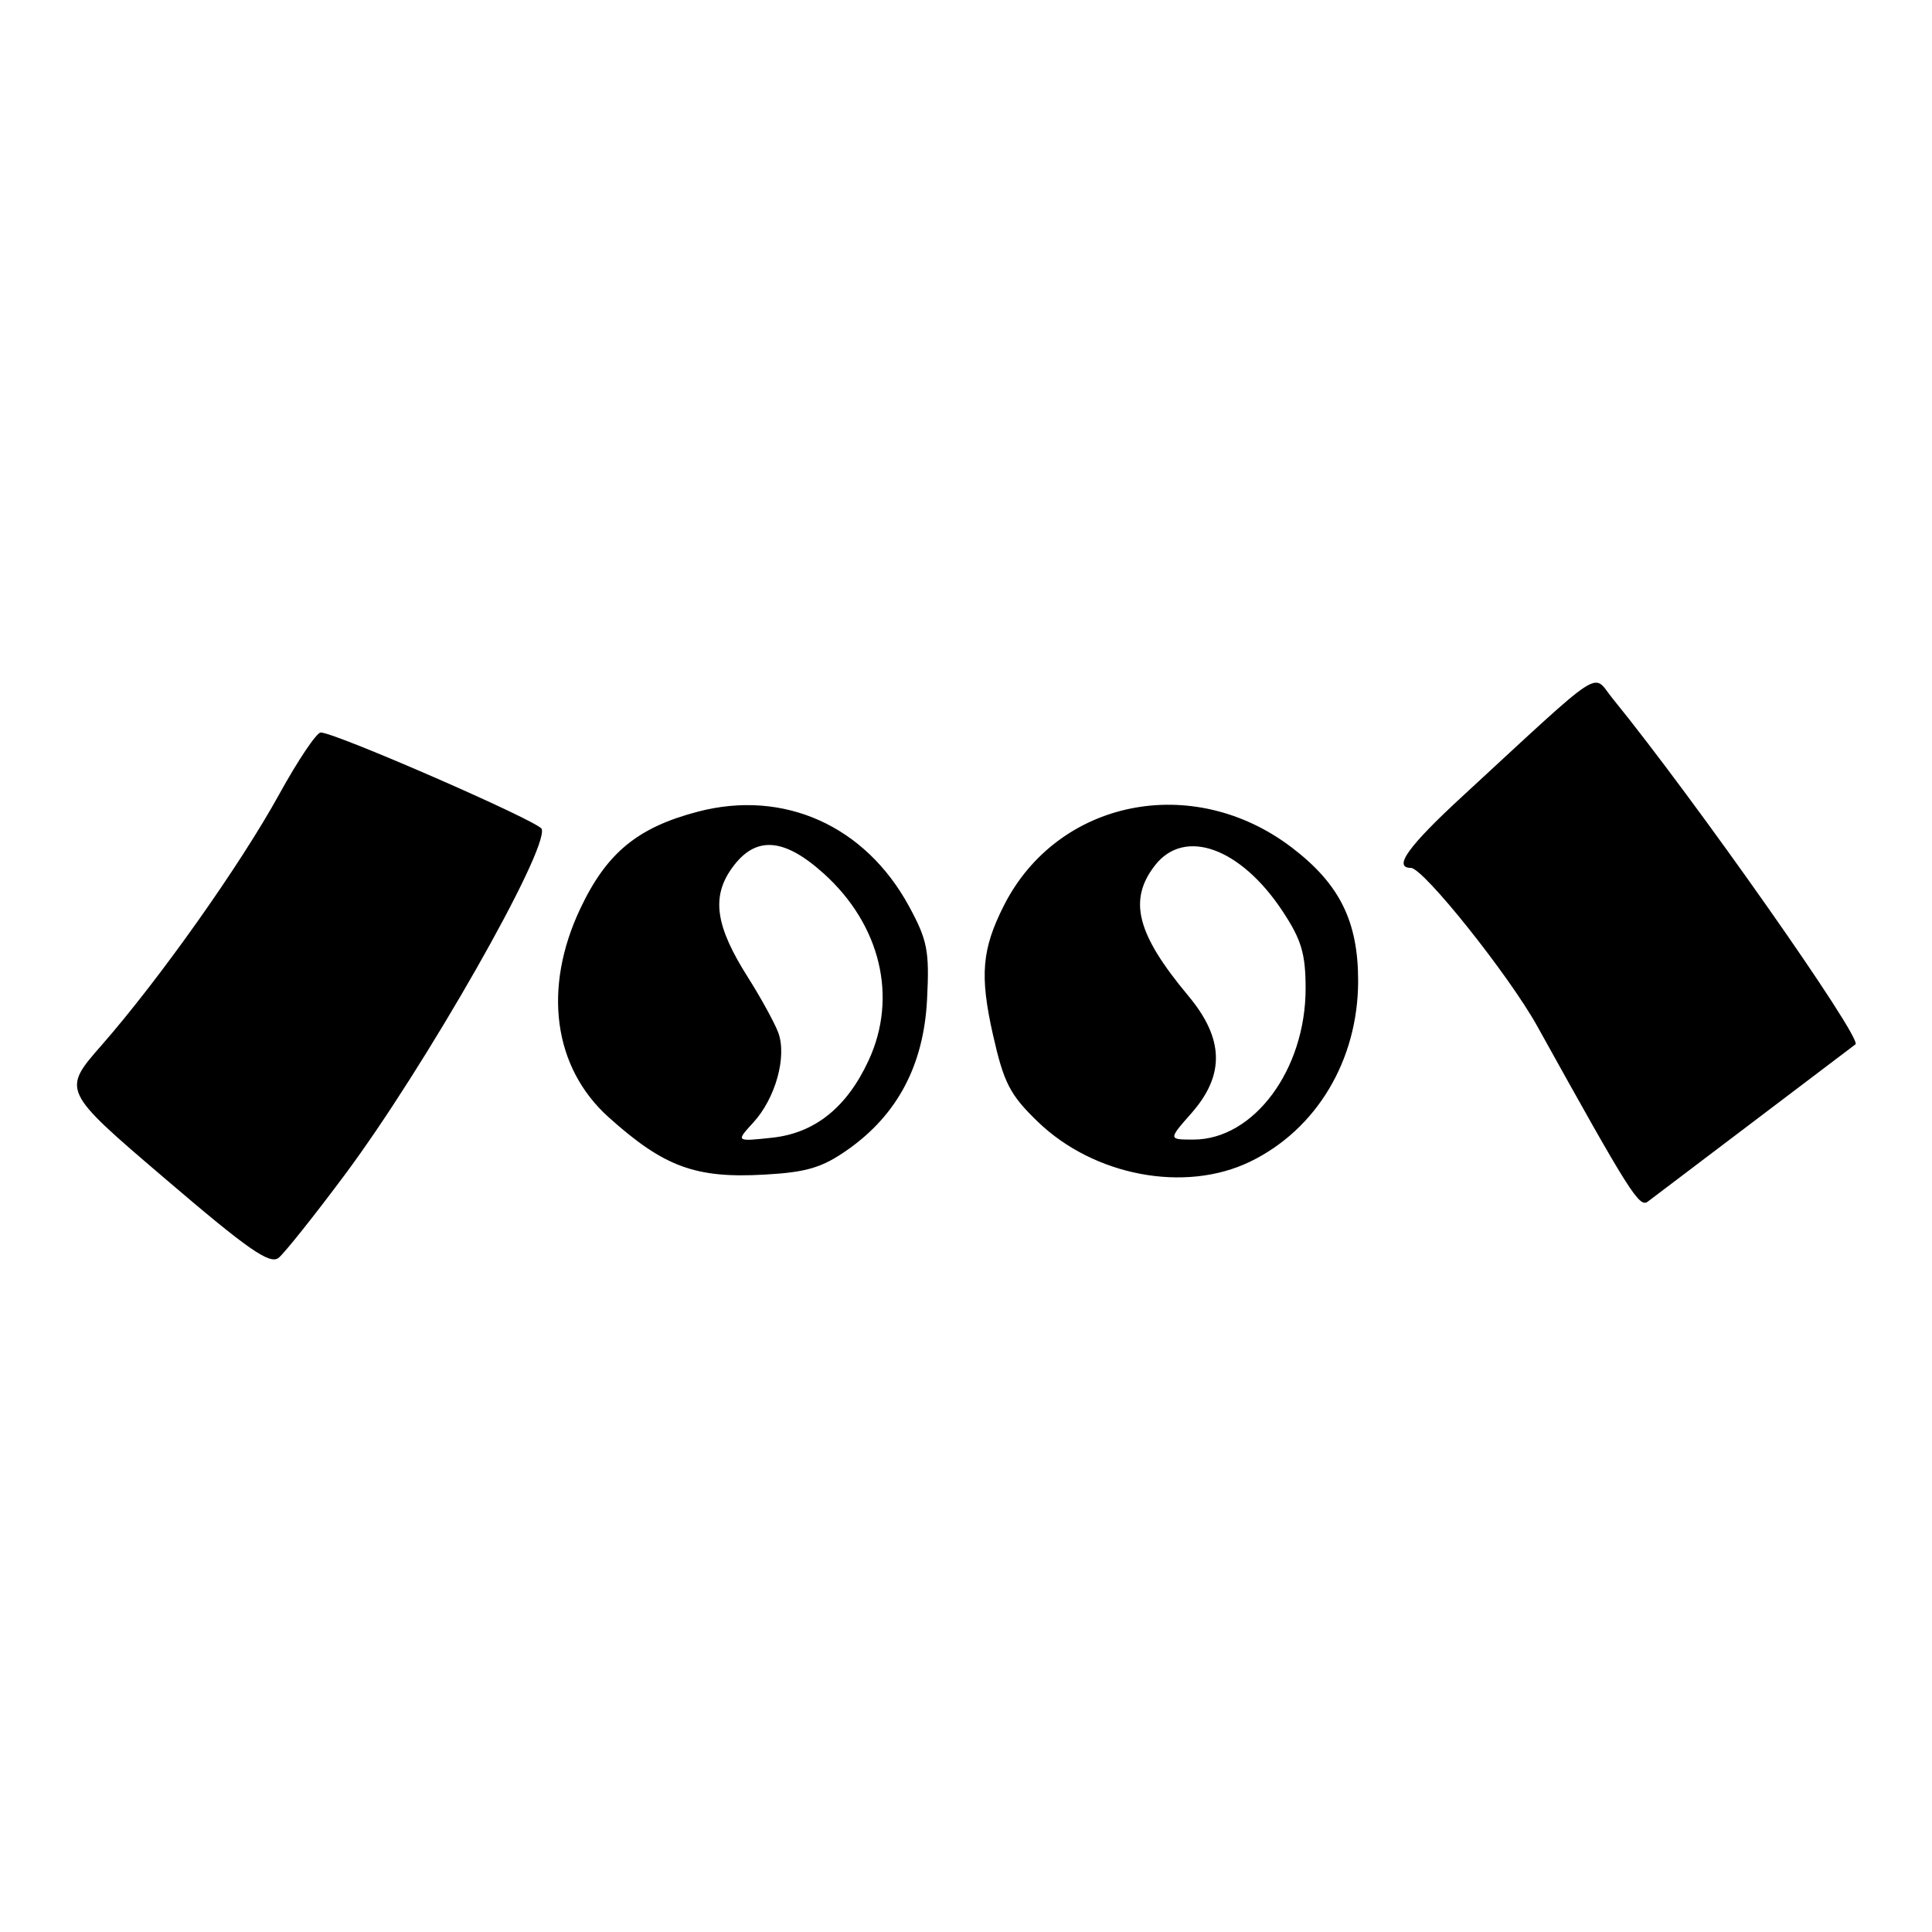 <?xml version="1.0" encoding="UTF-8" standalone="no"?>
<!DOCTYPE svg PUBLIC "-//W3C//DTD SVG 1.1//EN" "http://www.w3.org/Graphics/SVG/1.1/DTD/svg11.dtd" >
<svg xmlns="http://www.w3.org/2000/svg" xmlns:xlink="http://www.w3.org/1999/xlink" version="1.1" viewBox="0 0 256 256">
 <g >
 <path fill="currentColor"
d=" M 45.69 155.66 C 56.31 141.42 72.71 112.62 71.78 109.84 C 71.45 108.86 44.42 97.06 42.50 97.06 C 41.95 97.06 39.48 100.74 37.00 105.24 C 31.84 114.62 21.13 129.74 13.46 138.50 C 8.20 144.50 8.20 144.50 21.85 156.16 C 32.89 165.60 35.77 167.61 36.93 166.66 C 37.71 166.02 41.66 161.07 45.69 155.66 Z  M 232.50 148.50 C 239.65 143.09 245.66 138.54 245.86 138.38 C 246.84 137.64 224.55 105.91 213.65 92.52 C 210.91 89.16 212.99 87.80 193.75 105.54 C 186.60 112.13 184.54 115.00 186.95 115.00 C 188.60 115.00 199.95 129.22 203.71 136.00 C 215.96 158.08 217.22 160.07 218.34 159.22 C 218.98 158.74 225.35 153.92 232.50 148.50 Z  M 112.31 152.35 C 118.93 147.70 122.40 141.12 122.84 132.43 C 123.17 125.99 122.89 124.58 120.44 120.07 C 114.64 109.41 103.88 104.58 92.51 107.54 C 84.49 109.63 80.39 113.00 76.90 120.38 C 71.89 130.96 73.32 141.47 80.66 148.05 C 87.99 154.63 92.17 156.17 101.34 155.64 C 106.90 155.33 108.95 154.71 112.31 152.35 Z  M 165.64 153.93 C 174.45 149.67 179.95 140.47 179.96 130.00 C 179.97 122.09 177.51 117.13 171.18 112.31 C 158.08 102.31 140.14 105.93 133.02 119.99 C 130.10 125.77 129.80 129.23 131.57 137.10 C 133.01 143.49 133.82 145.07 137.51 148.63 C 144.96 155.83 157.02 158.10 165.64 153.93 Z  M 99.79 148.77 C 102.77 145.54 104.31 139.96 103.11 136.79 C 102.60 135.46 100.80 132.18 99.11 129.51 C 94.81 122.74 94.24 118.87 96.97 115.05 C 100.05 110.72 103.82 110.94 109.15 115.75 C 116.67 122.53 118.98 132.13 115.10 140.50 C 112.22 146.74 107.97 150.14 102.33 150.75 C 97.50 151.27 97.50 151.27 99.79 148.77 Z  M 157.90 147.47 C 162.33 142.42 162.19 137.61 157.44 131.93 C 150.60 123.74 149.46 119.23 153.07 114.63 C 156.98 109.66 164.38 112.33 169.93 120.71 C 172.44 124.50 173.00 126.36 173.00 130.98 C 173.00 141.74 166.14 150.99 158.15 151.00 C 154.79 151.00 154.79 151.00 157.90 147.47 Z "/>
</g>
</svg>